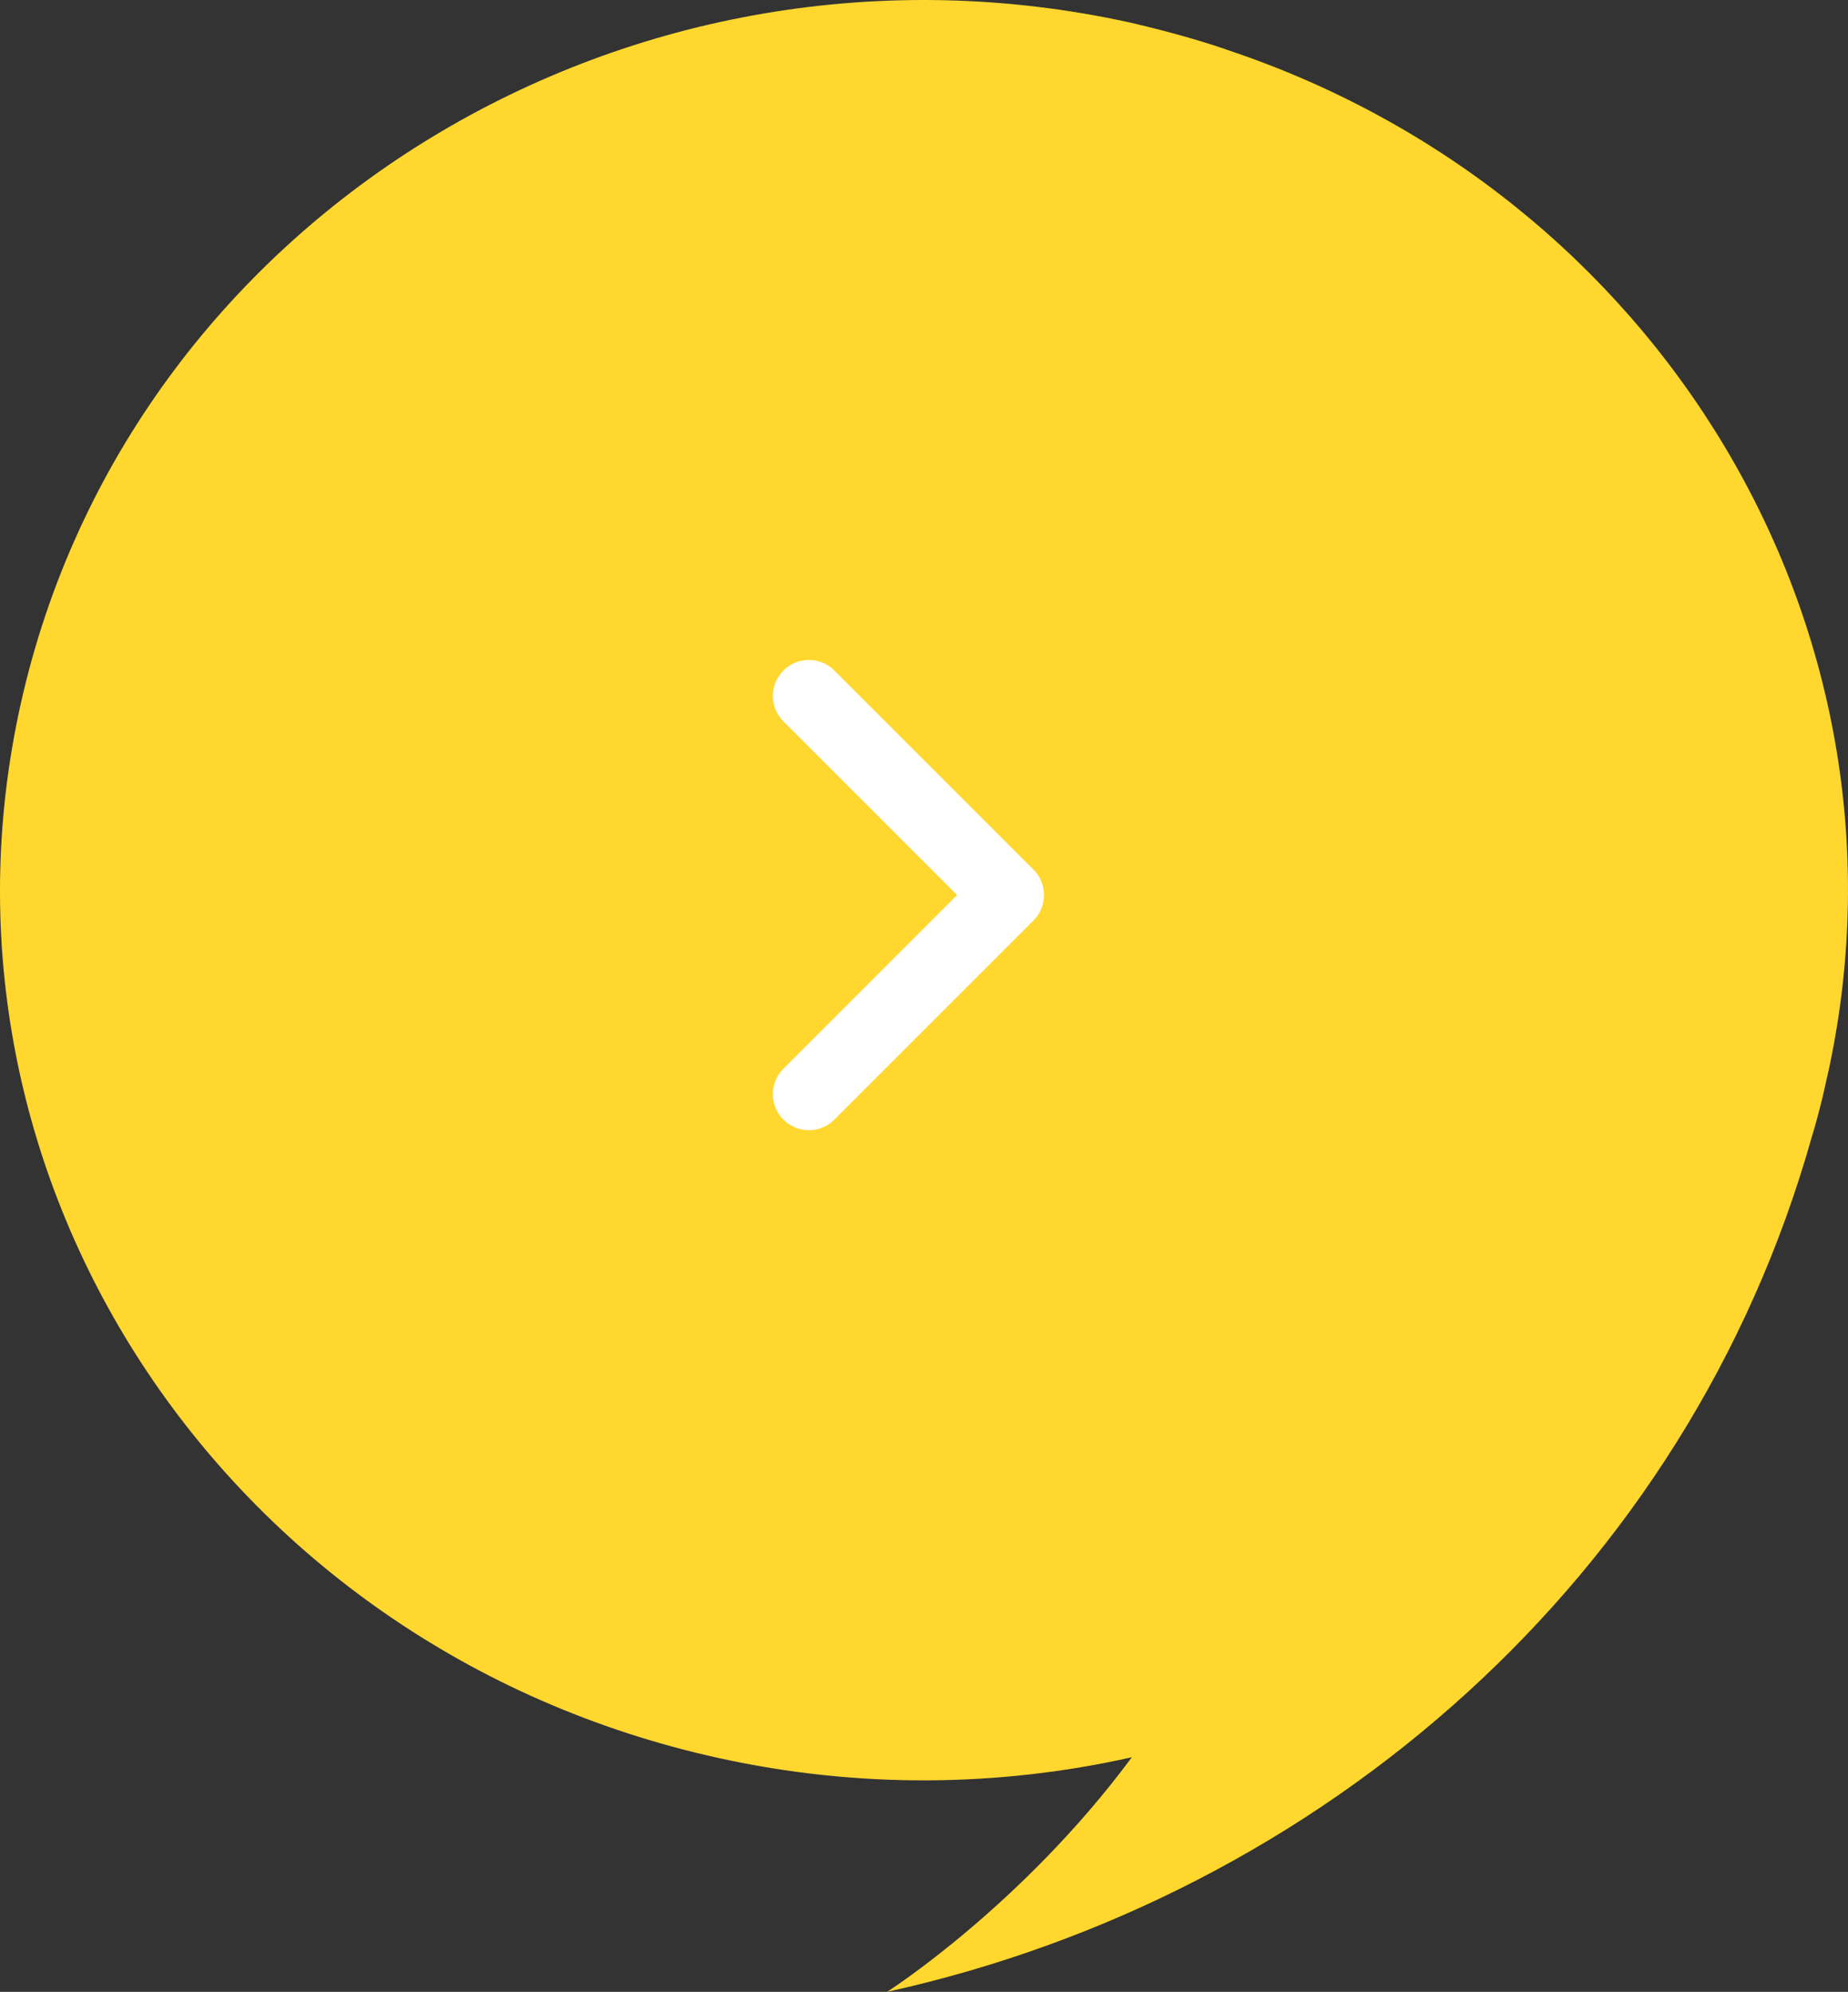 <svg width="77" height="83" viewBox="0 0 77 83" fill="none" xmlns="http://www.w3.org/2000/svg">
<rect x="0" y="0" width="77" height="83" fill="#333333" stroke="none"/>
<path d="M51.061 2.049C49.766 1.612 48.438 1.254 47.095 0.942C26.375 -3.626 5.721 8.862 0.978 28.835C-3.765 48.792 9.201 68.687 29.937 73.255C35.812 74.549 41.672 74.456 47.16 73.224C42.579 79.414 36.962 83 36.962 83C55.123 78.993 70.339 65.693 75.487 47.389C75.6 47.03 75.697 46.672 75.794 46.298C75.875 45.986 75.956 45.674 76.021 45.362C76.086 45.05 76.167 44.739 76.231 44.427C80.084 26.091 69.109 8.021 51.044 2.049H51.061Z" fill="#FFD72E"/>
<path d="M33.703 29L42 37.297L33.703 45.595" stroke="white" stroke-width="3" stroke-linecap="round" stroke-linejoin="round"/>
</svg>
